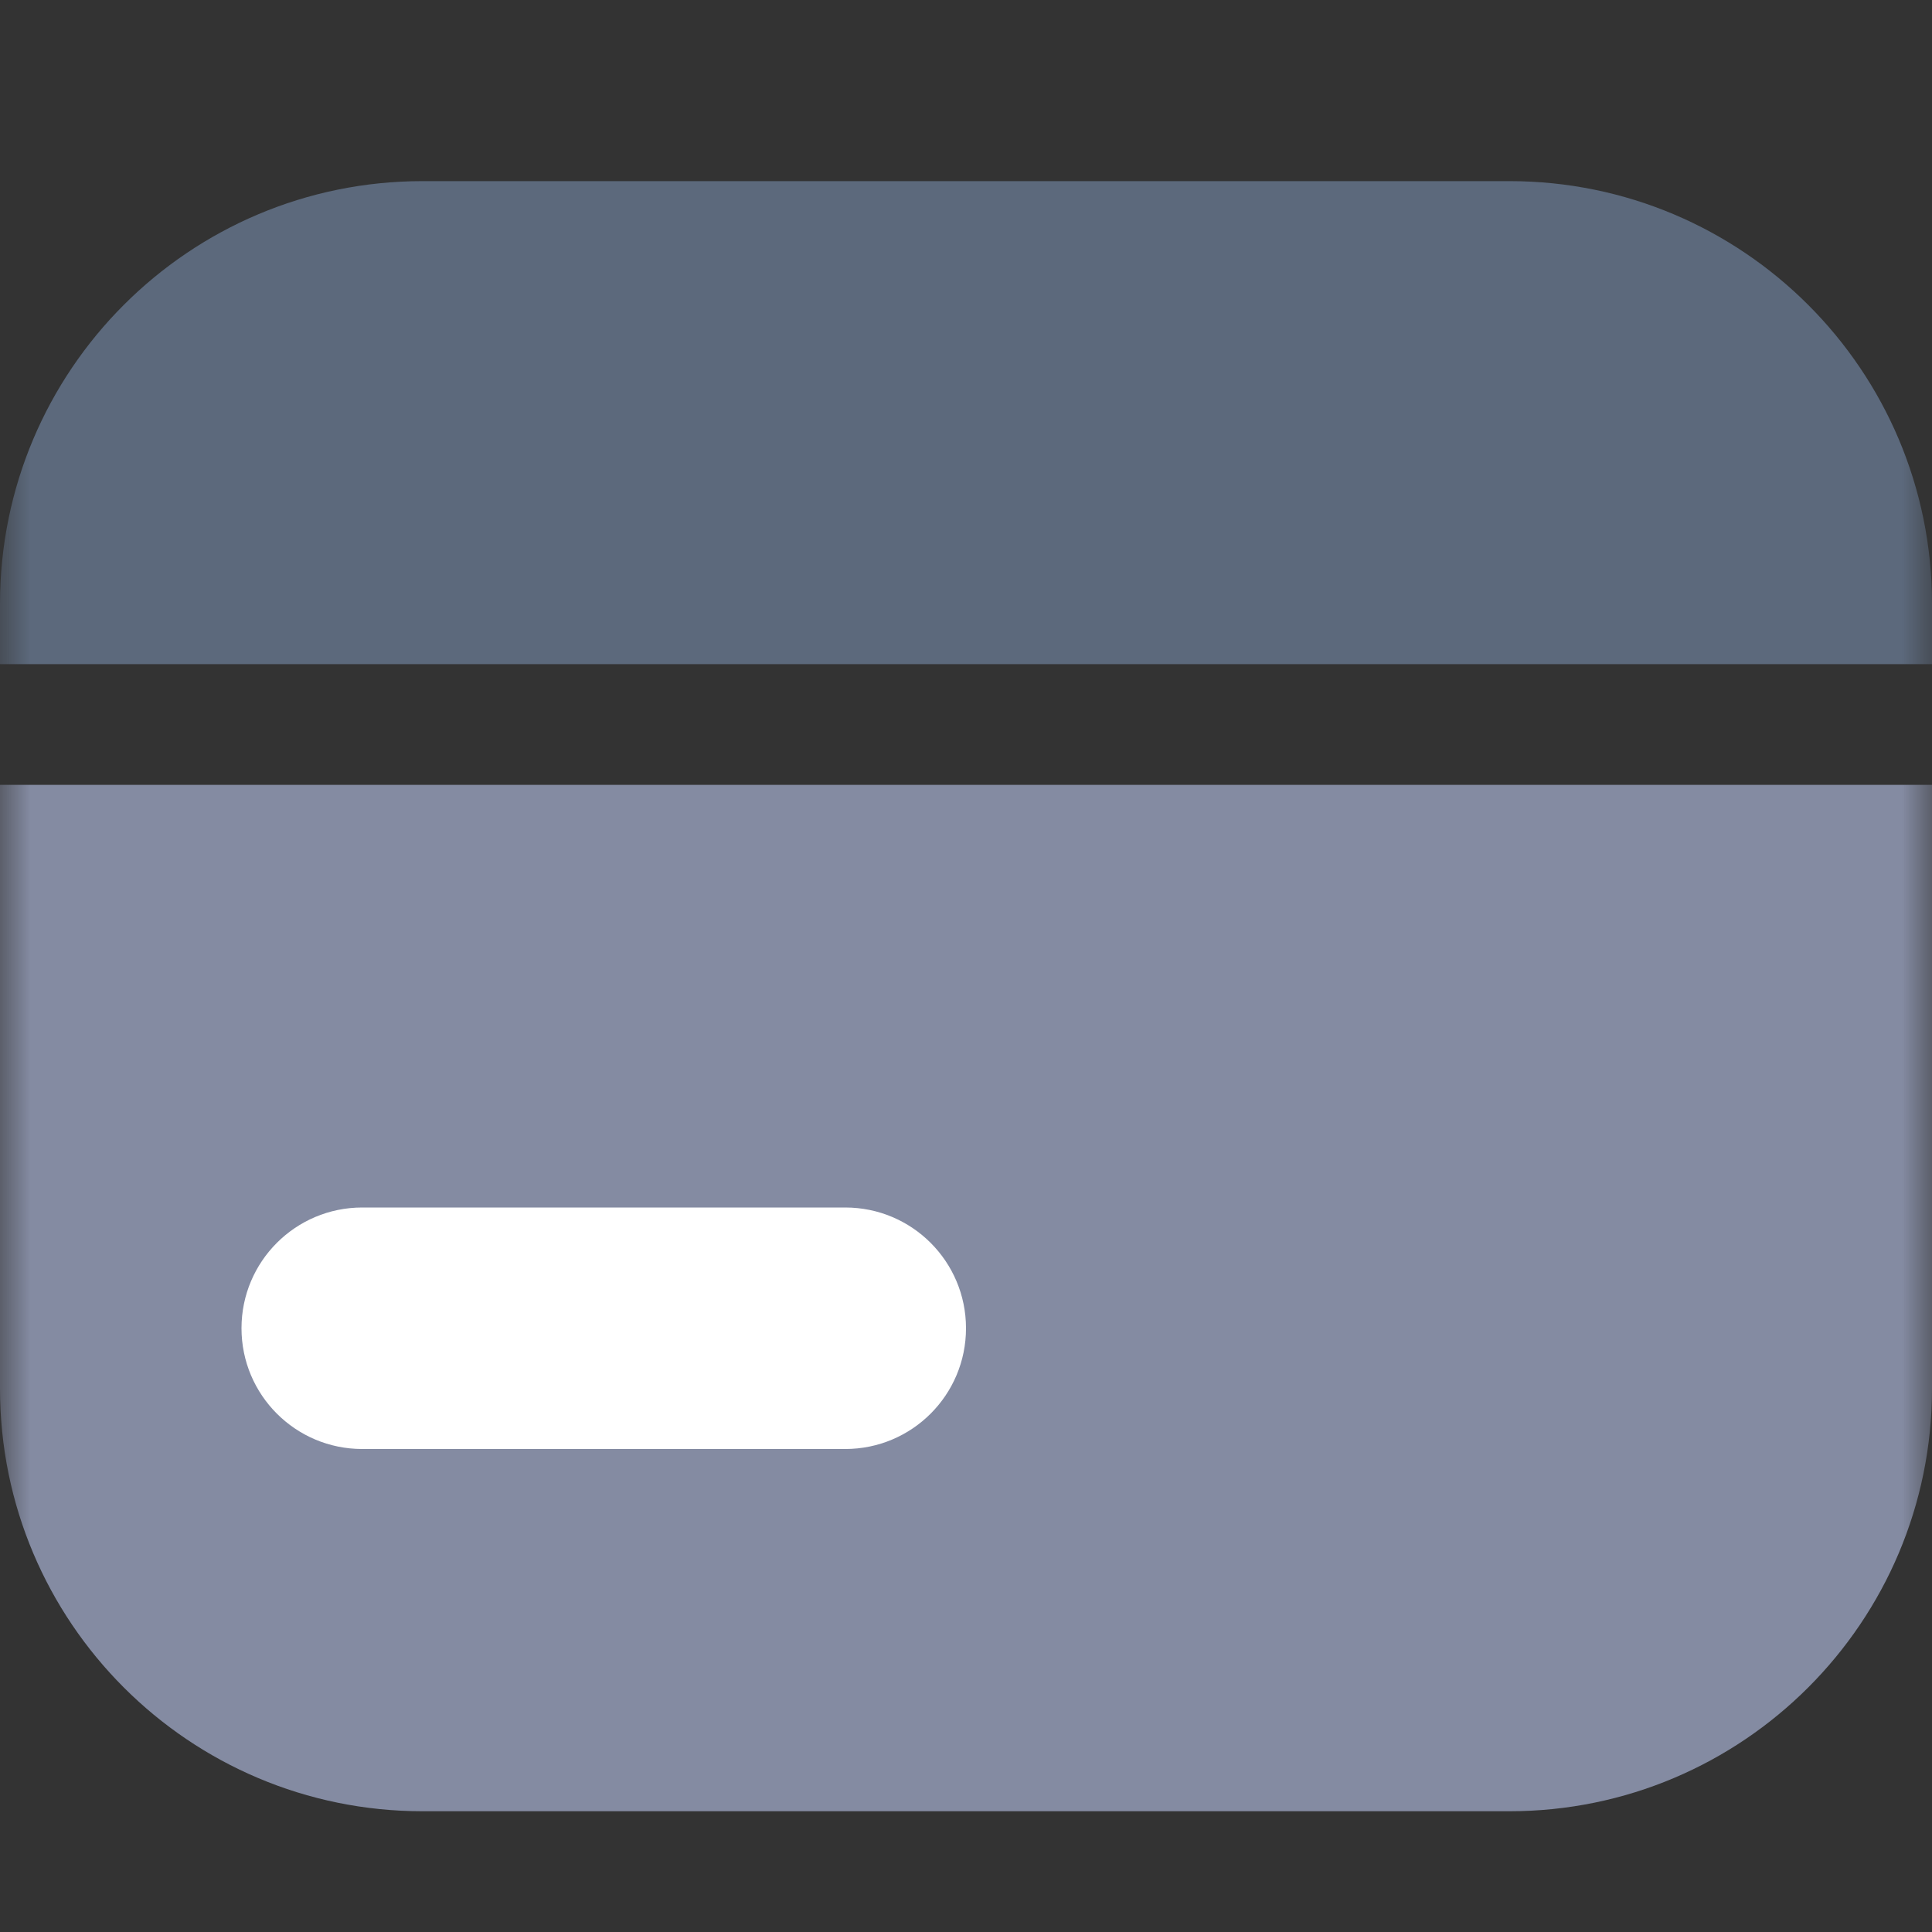 <svg width="32" height="32" viewBox="0 0 32 32" fill="none" xmlns="http://www.w3.org/2000/svg">
<rect x="0" y="0" width="32" height="32" fill="#333333" stroke="none"/>
<g clip-path="url(#clip0_137_238)">
<mask id="mask0_137_238" style="mask-type:luminance" maskUnits="userSpaceOnUse" x="0" y="0" width="32" height="32">
<path d="M32 0H0V32H32V0Z" fill="white"/>
</mask>
<g mask="url(#mask0_137_238)">
<path d="M0 13H32V23C32 26.866 28.866 30 25 30H7C3.134 30 0 26.866 0 23V13Z" fill="#848BA2"/>
<path d="M14 24C15.105 24 16 23.105 16 22C16 20.895 15.105 20 14 20H6C4.895 20 4 20.895 4 22C4 23.105 4.895 24 6 24H14Z" fill="white"/>
<path d="M32 11H1.51e-07L0 10C-5.8375e-07 6.134 3.134 3 7 3H25C28.866 3 32 6.134 32 10V11Z" fill="#5C697C"/>
</g>
</g>
<defs>
<clipPath id="clip0_137_238">
<rect width="32" height="32" fill="white"/>
</clipPath>
</defs>
</svg>
